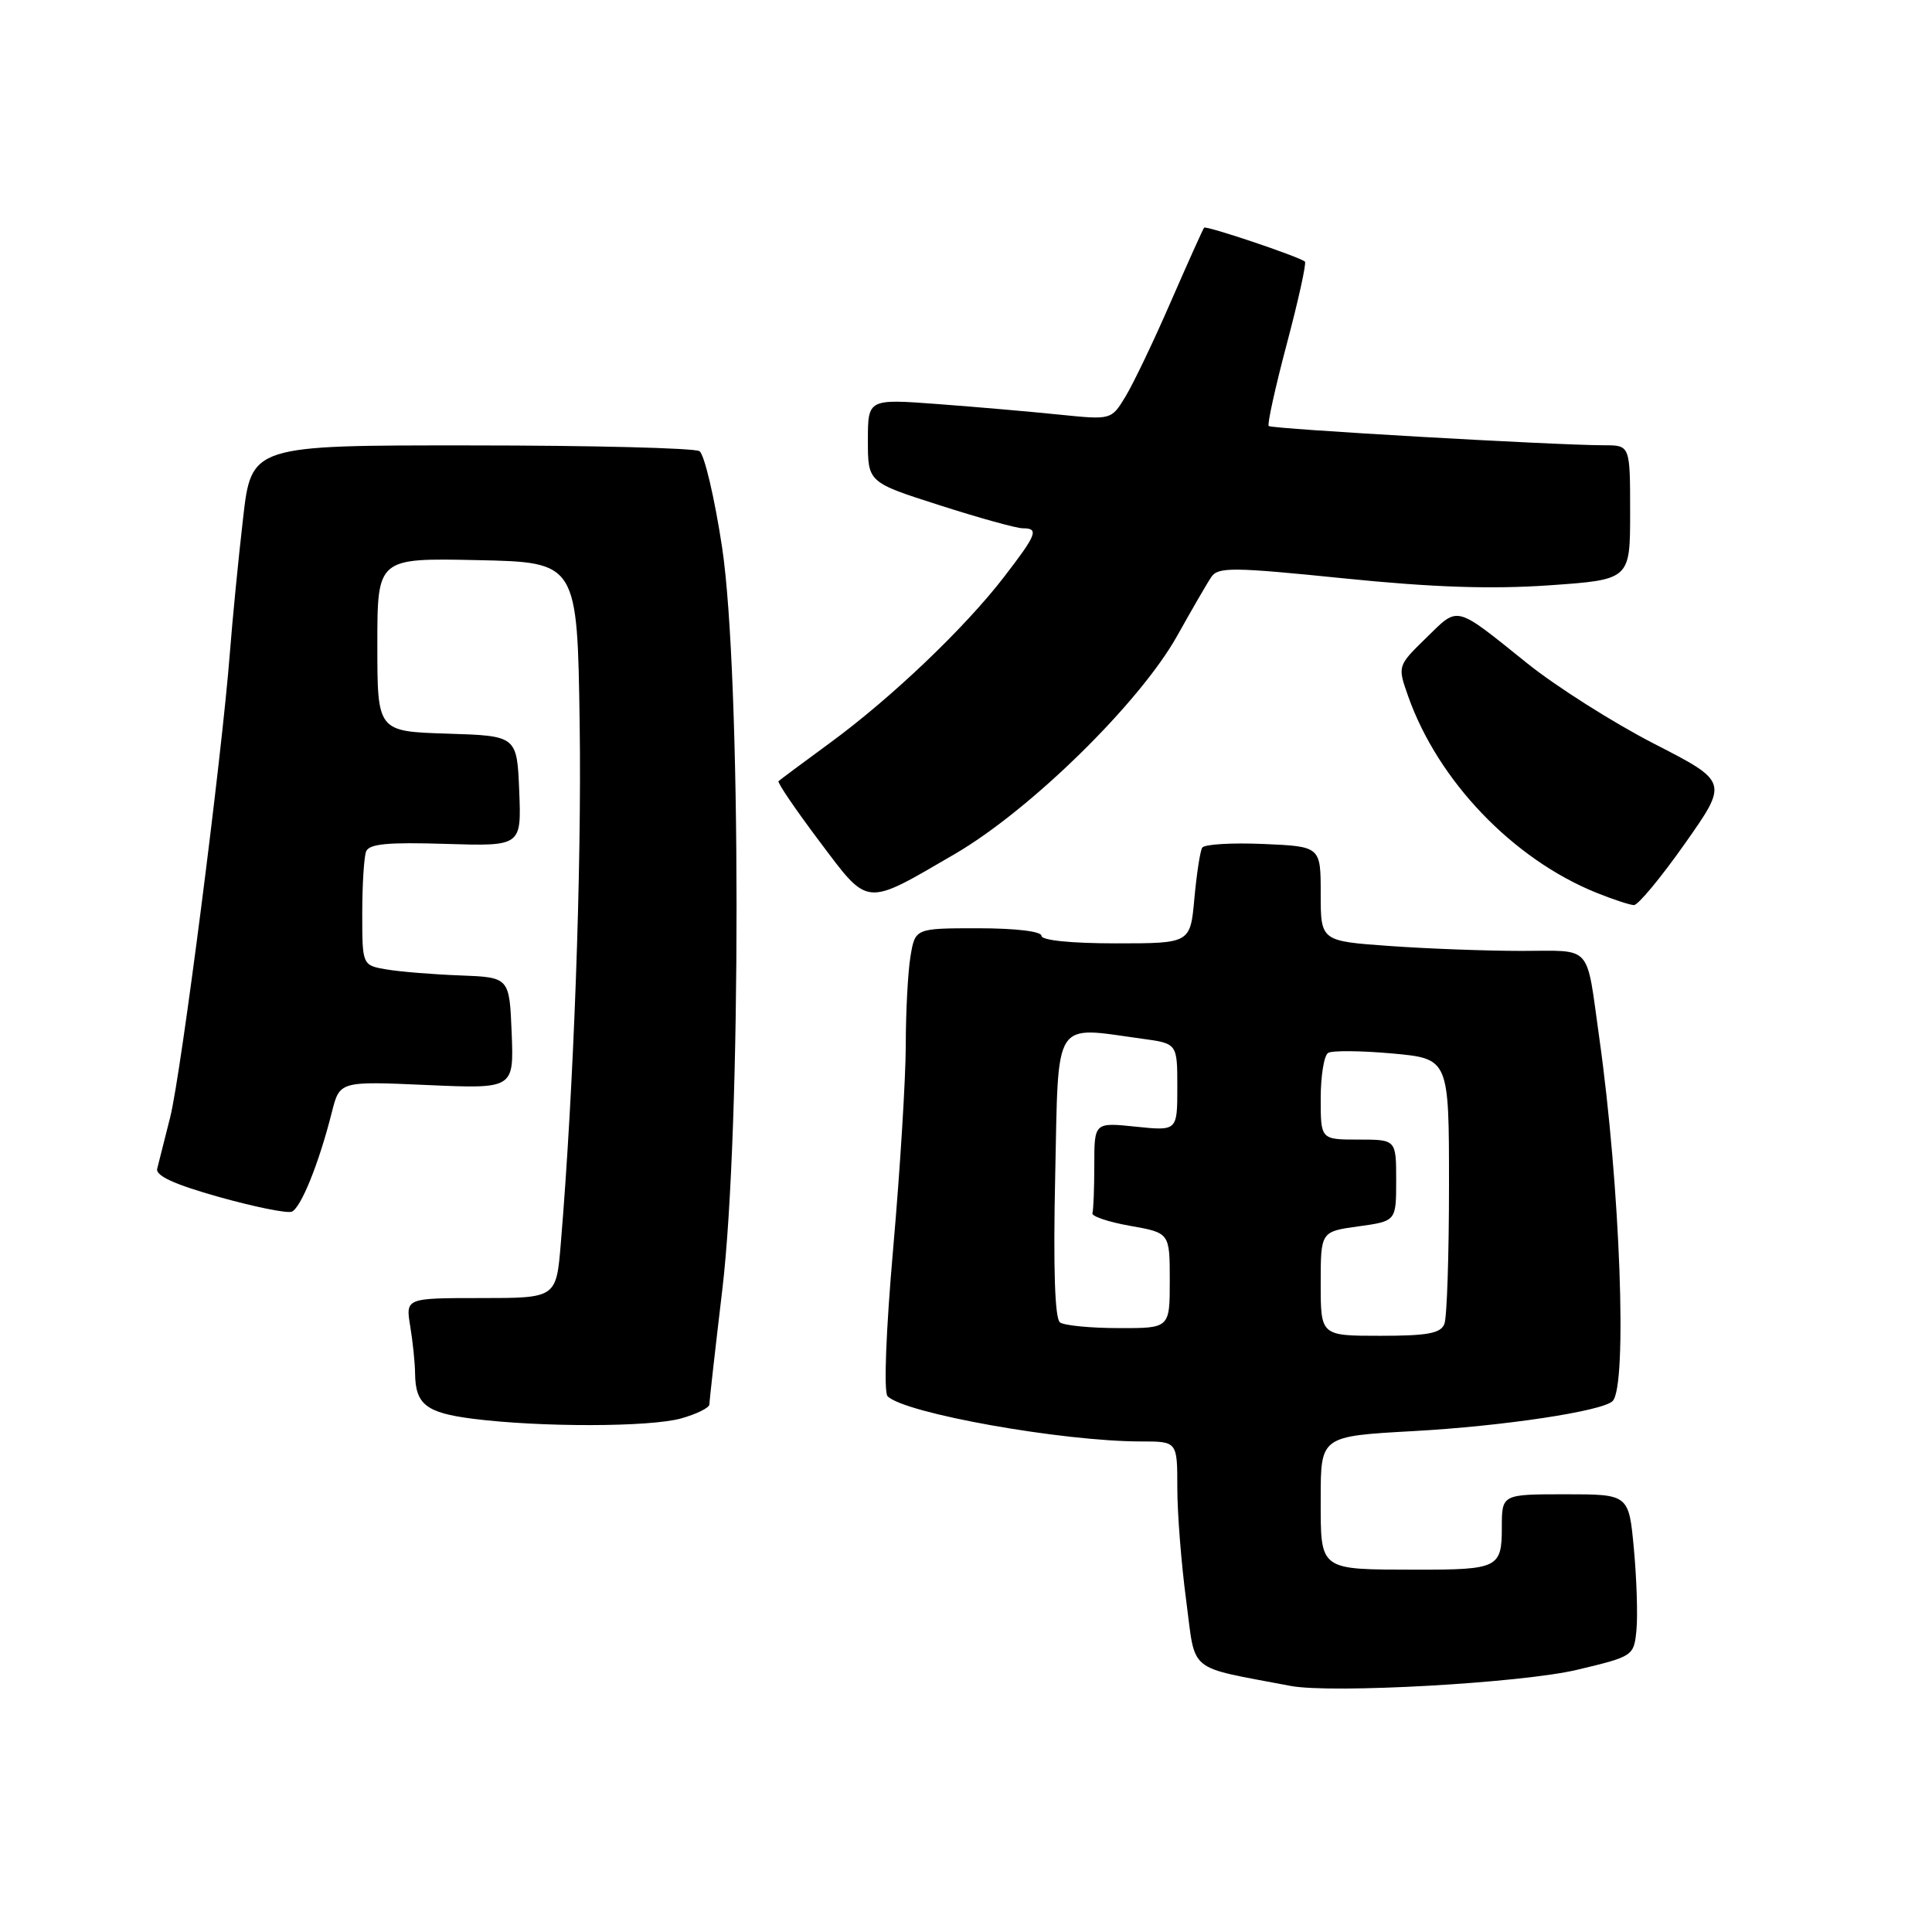 <?xml version="1.0" encoding="UTF-8" standalone="no"?>
<!DOCTYPE svg PUBLIC "-//W3C//DTD SVG 1.1//EN" "http://www.w3.org/Graphics/SVG/1.1/DTD/svg11.dtd" >
<svg xmlns="http://www.w3.org/2000/svg" xmlns:xlink="http://www.w3.org/1999/xlink" version="1.1" viewBox="0 0 256 256">
 <g >
 <path fill="currentColor"
d=" M 209.00 221.25 C 216.43 219.48 216.50 219.43 216.84 215.98 C 217.02 214.07 216.87 209.24 216.50 205.25 C 215.83 198.00 215.83 198.00 207.41 198.00 C 199.00 198.00 199.00 198.00 199.00 202.39 C 199.00 207.75 198.49 208.00 187.67 207.99 C 174.67 207.96 175.00 208.21 175.00 198.54 C 175.00 190.31 175.00 190.31 187.25 189.63 C 199.13 188.98 212.34 186.99 213.68 185.65 C 215.66 183.67 214.69 157.21 211.91 137.50 C 210.14 124.91 211.11 126.00 201.63 126.00 C 197.05 126.00 189.19 125.71 184.15 125.35 C 175.00 124.70 175.00 124.70 175.00 118.43 C 175.00 112.16 175.00 112.16 167.40 111.83 C 163.22 111.65 159.58 111.87 159.30 112.32 C 159.02 112.77 158.56 115.81 158.26 119.07 C 157.72 125.00 157.72 125.00 147.86 125.00 C 141.95 125.00 138.00 124.60 138.00 124.00 C 138.00 123.41 134.54 123.00 129.63 123.00 C 121.26 123.00 121.26 123.00 120.64 126.75 C 120.30 128.81 120.02 134.10 120.02 138.50 C 120.01 142.90 119.27 154.96 118.36 165.31 C 117.39 176.35 117.08 184.48 117.61 185.01 C 119.88 187.28 140.75 191.00 151.22 191.00 C 156.00 191.00 156.00 191.00 156.00 197.14 C 156.00 200.51 156.53 207.25 157.18 212.10 C 158.47 221.84 157.12 220.74 171.00 223.39 C 176.41 224.43 201.67 223.01 209.00 221.25 Z  M 90.25 187.95 C 92.31 187.37 94.00 186.54 94.00 186.08 C 94.00 185.63 94.77 178.79 95.71 170.88 C 98.24 149.64 98.22 89.34 95.68 72.52 C 94.68 65.93 93.33 60.20 92.68 59.78 C 92.03 59.37 78.41 59.02 62.40 59.02 C 33.31 59.00 33.31 59.00 32.20 68.75 C 31.58 74.11 30.80 82.10 30.46 86.50 C 29.39 100.37 24.00 142.26 22.56 148.00 C 21.79 151.03 21.02 154.11 20.83 154.86 C 20.60 155.80 23.13 156.95 29.00 158.60 C 33.67 159.91 38.01 160.79 38.64 160.56 C 39.85 160.12 42.26 154.17 43.97 147.38 C 45.01 143.26 45.01 143.26 56.55 143.77 C 68.09 144.28 68.09 144.28 67.80 136.89 C 67.50 129.50 67.50 129.50 61.00 129.25 C 57.42 129.12 53.04 128.76 51.25 128.46 C 48.00 127.91 48.00 127.91 48.00 121.04 C 48.00 117.26 48.23 113.56 48.51 112.83 C 48.90 111.81 51.39 111.58 59.05 111.82 C 69.09 112.13 69.09 112.13 68.80 104.82 C 68.50 97.50 68.50 97.50 59.25 97.21 C 50.00 96.92 50.00 96.92 50.00 85.43 C 50.00 73.94 50.00 73.94 63.25 74.22 C 76.50 74.50 76.50 74.50 76.81 96.00 C 77.08 115.18 76.02 144.29 74.31 164.75 C 73.71 172.00 73.71 172.00 63.72 172.00 C 53.74 172.00 53.74 172.00 54.36 175.75 C 54.70 177.81 54.99 180.62 55.00 182.00 C 55.05 186.09 56.46 187.20 62.63 187.99 C 71.59 189.13 86.06 189.11 90.25 187.95 Z  M 223.26 111.78 C 229.02 103.60 229.02 103.60 219.16 98.54 C 213.74 95.75 206.20 90.97 202.40 87.92 C 192.66 80.10 193.33 80.27 189.00 84.50 C 185.17 88.24 185.17 88.24 186.59 92.26 C 190.54 103.45 200.45 113.81 211.50 118.28 C 213.70 119.17 215.95 119.91 216.50 119.93 C 217.05 119.95 220.09 116.28 223.26 111.78 Z  M 126.50 113.17 C 136.54 107.33 151.06 93.08 156.00 84.22 C 157.93 80.77 159.95 77.27 160.51 76.45 C 161.40 75.12 163.36 75.14 178.01 76.63 C 189.81 77.83 197.56 78.09 205.25 77.56 C 216.00 76.81 216.00 76.81 216.00 67.90 C 216.00 59.00 216.00 59.00 212.55 59.00 C 206.15 59.00 168.50 56.84 168.11 56.45 C 167.90 56.23 168.98 51.32 170.52 45.52 C 172.06 39.72 173.13 34.84 172.91 34.66 C 172.00 33.96 159.81 29.86 159.55 30.17 C 159.40 30.35 157.41 34.77 155.13 40.00 C 152.86 45.23 150.15 50.88 149.12 52.57 C 147.25 55.64 147.25 55.64 140.37 54.94 C 136.59 54.55 129.34 53.92 124.25 53.54 C 115.00 52.85 115.00 52.85 115.00 58.38 C 115.00 63.91 115.00 63.91 124.51 66.95 C 129.74 68.63 134.69 70.00 135.51 70.00 C 137.71 70.00 137.40 70.79 133.00 76.50 C 127.78 83.26 118.13 92.46 110.00 98.42 C 106.42 101.04 103.35 103.33 103.16 103.51 C 102.98 103.69 105.41 107.26 108.55 111.44 C 115.19 120.25 114.45 120.18 126.50 113.17 Z  M 175.00 170.09 C 175.00 163.19 175.00 163.19 180.00 162.50 C 185.00 161.81 185.00 161.81 185.00 156.41 C 185.00 151.00 185.00 151.00 180.00 151.00 C 175.00 151.00 175.00 151.00 175.00 145.56 C 175.00 142.57 175.44 139.85 175.98 139.52 C 176.51 139.18 180.34 139.22 184.48 139.59 C 192.00 140.28 192.00 140.28 192.00 157.06 C 192.00 166.29 191.73 174.55 191.39 175.42 C 190.91 176.68 189.17 177.00 182.89 177.00 C 175.00 177.00 175.00 177.00 175.00 170.09 Z  M 140.46 175.23 C 139.77 174.75 139.55 168.07 139.82 155.75 C 140.27 134.69 139.44 136.00 151.36 137.64 C 156.00 138.27 156.00 138.27 156.00 144.06 C 156.00 149.86 156.00 149.86 150.50 149.29 C 145.00 148.72 145.00 148.72 145.00 154.36 C 145.00 157.46 144.89 160.34 144.75 160.75 C 144.61 161.16 146.86 161.92 149.75 162.43 C 155.00 163.36 155.00 163.36 155.00 169.68 C 155.00 176.00 155.00 176.00 148.25 175.98 C 144.54 175.98 141.03 175.64 140.46 175.23 Z "/>
</g>
</svg>